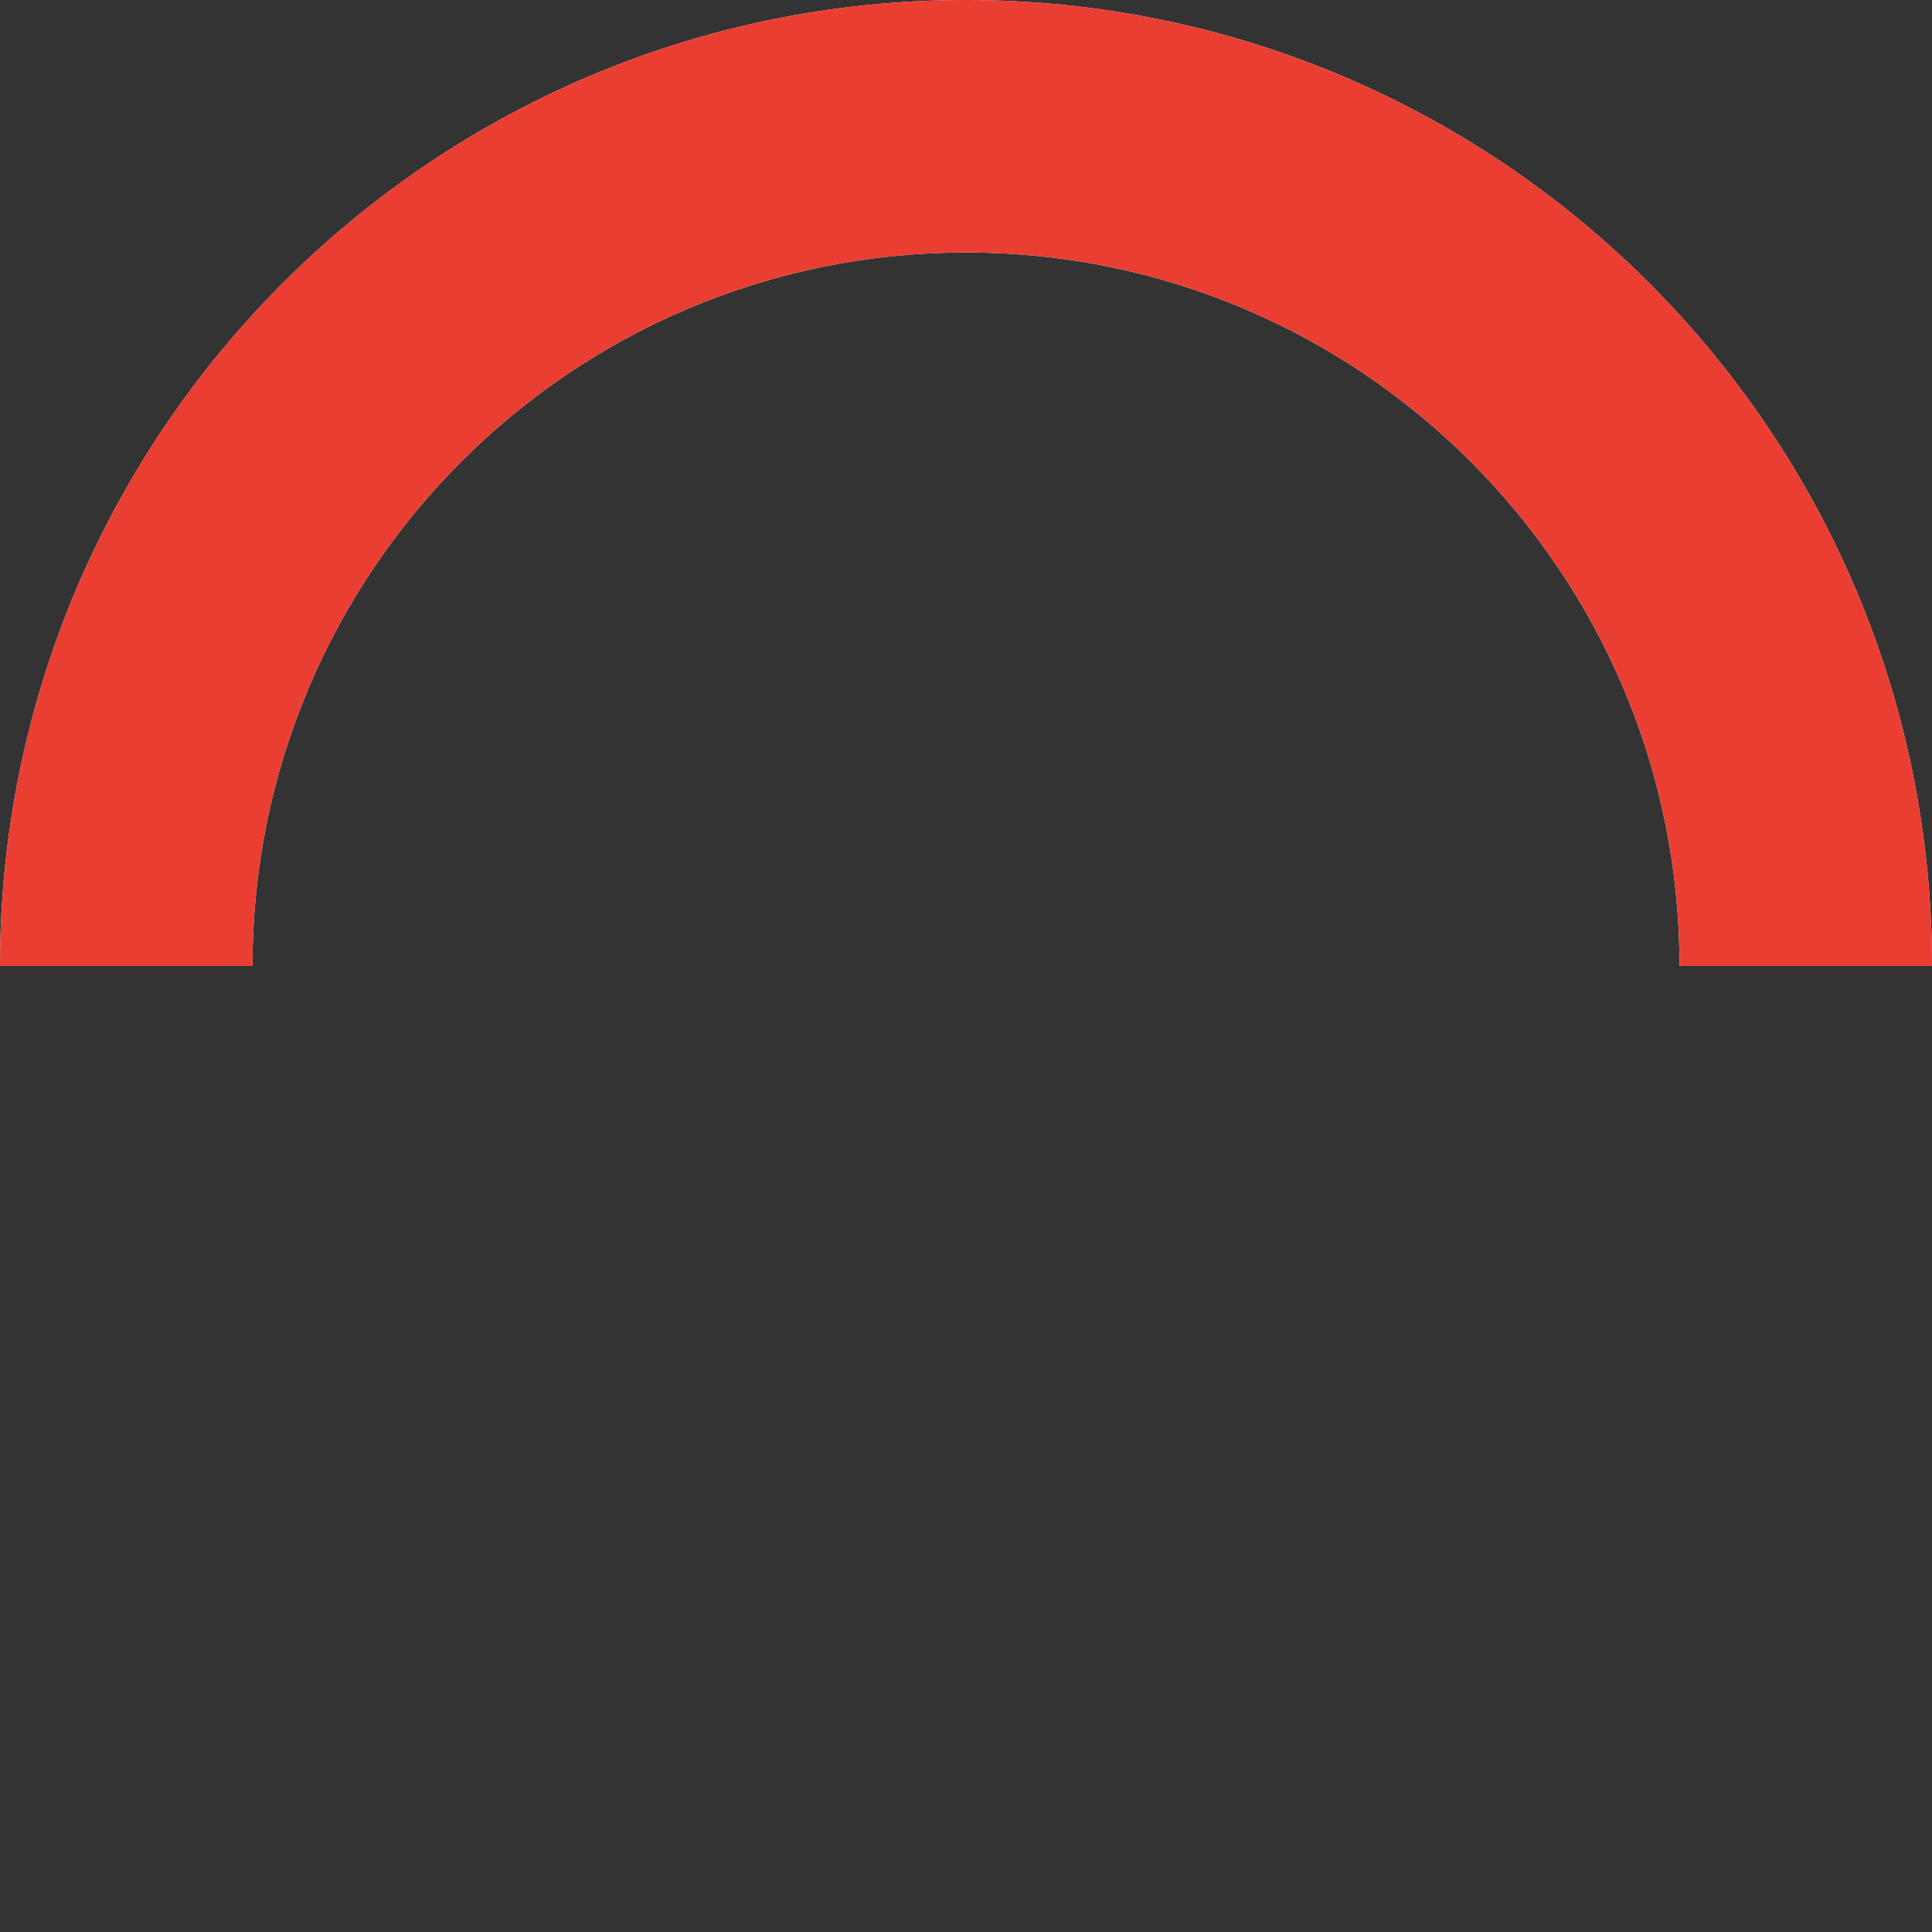 <svg width="176" height="176" viewBox="0 0 176 176" fill="none" xmlns="http://www.w3.org/2000/svg">
<rect x="0" y="0" width="176" height="176" fill="#333333" stroke="none"/>
<path fill-rule="evenodd" clip-rule="evenodd" d="M0 88L23 88.001C23 52.102 52.102 23 88 23C123.898 23 153 52.102 153 88.001L176 88C176 39.399 136.601 0 88 0C39.399 0 0 39.399 0 88Z" fill="#F4F4F4"/>
<path fill-rule="evenodd" clip-rule="evenodd" d="M0 87.999C0 39.398 39.399 0 88 0C136.601 0 176 39.398 176 87.999L153.001 87.999C153.001 52.102 123.899 23 88.001 23C52.102 23 23.001 52.102 23.001 87.999L0 87.999Z" fill="#EA3E33"/>
</svg>
